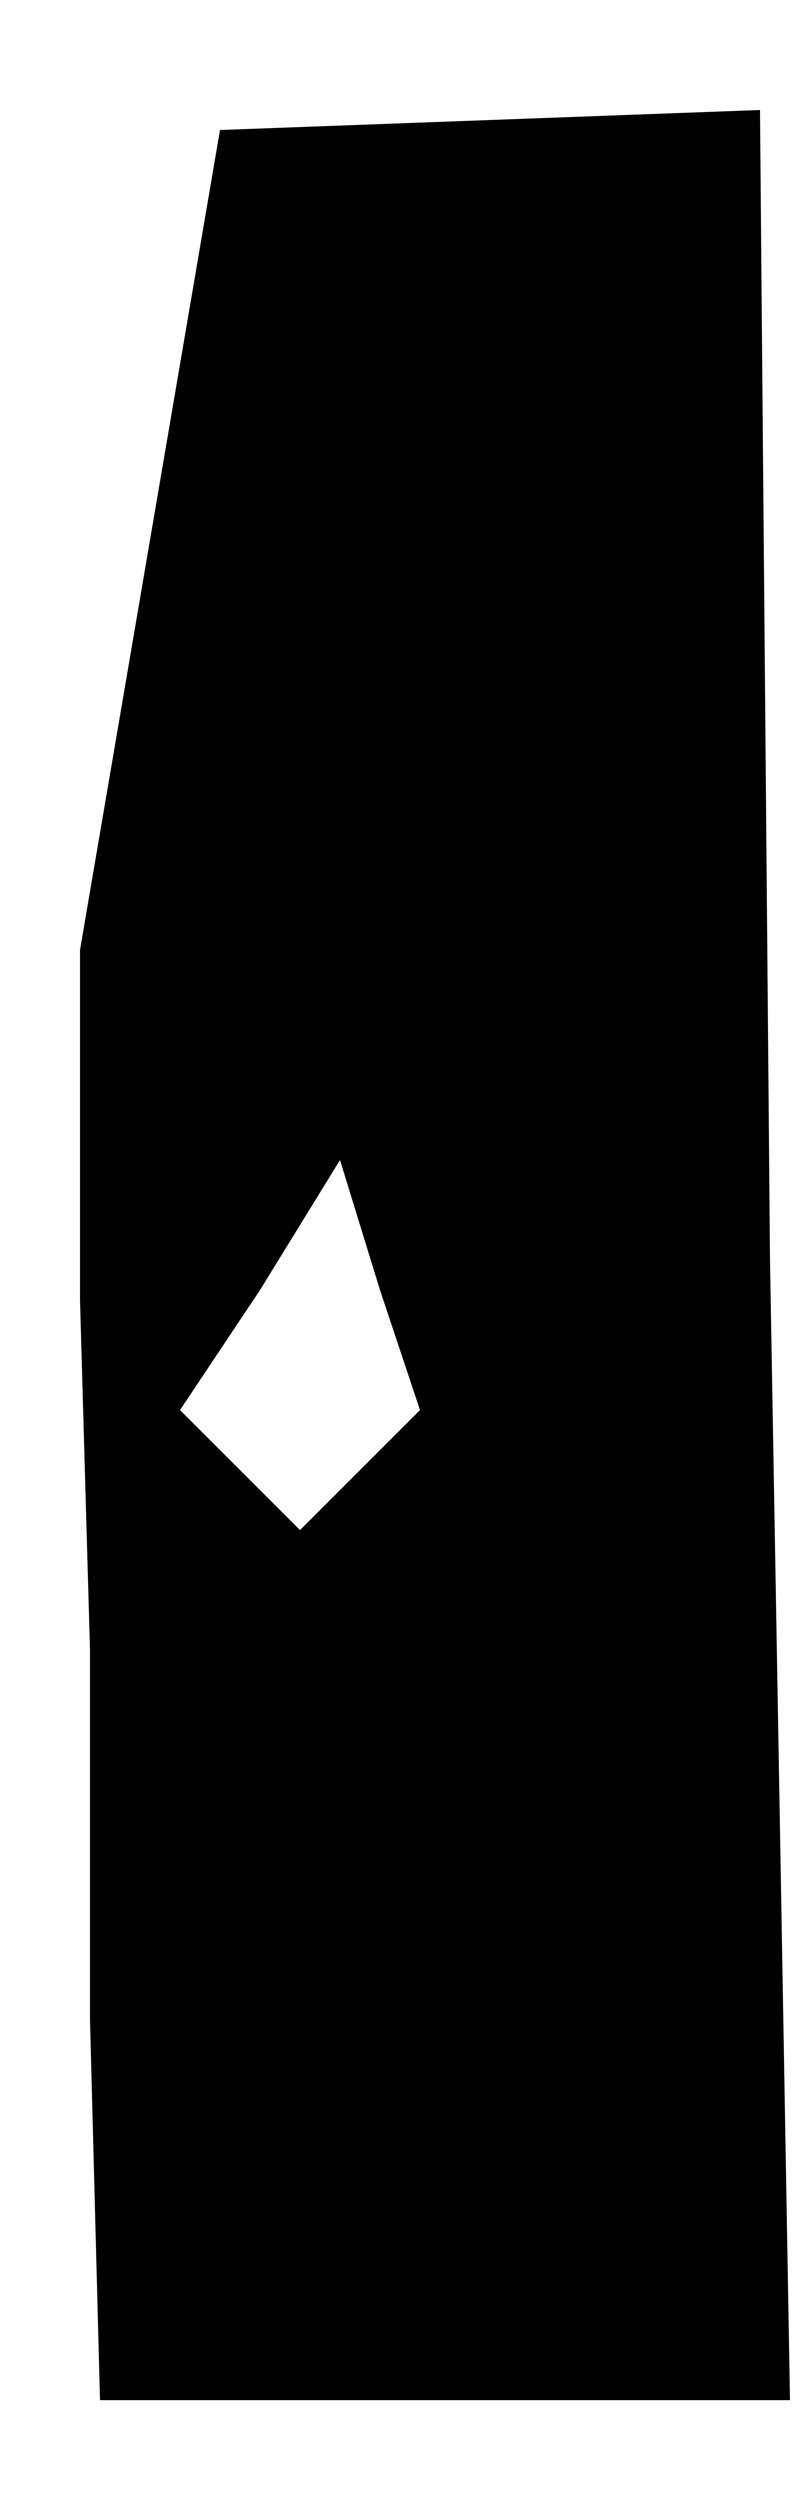 <?xml version="1.0" standalone="no"?>
<!DOCTYPE svg PUBLIC "-//W3C//DTD SVG 20010904//EN"
 "http://www.w3.org/TR/2001/REC-SVG-20010904/DTD/svg10.dtd">
<svg version="1.0" xmlns="http://www.w3.org/2000/svg"
 width="8pt" height="25pt" viewBox="0 0 8 25"
 preserveAspectRatio="xMidYMid meet">
<g transform="translate(0,25) scale(0.1,-0.1)"
fill="#000000" stroke="none">
<path d="M15 196 l-7 -41 0 -35 1 -35 0 -37 1 -38 35 0 34 0 -2 114 -1 115
-27 -1 -27 -1 -7 -41z m21 -93 l-6 -6 -6 6 -6 6 8 12 8 13 4 -13 4 -12 -6 -6z"/>
</g>
</svg>

